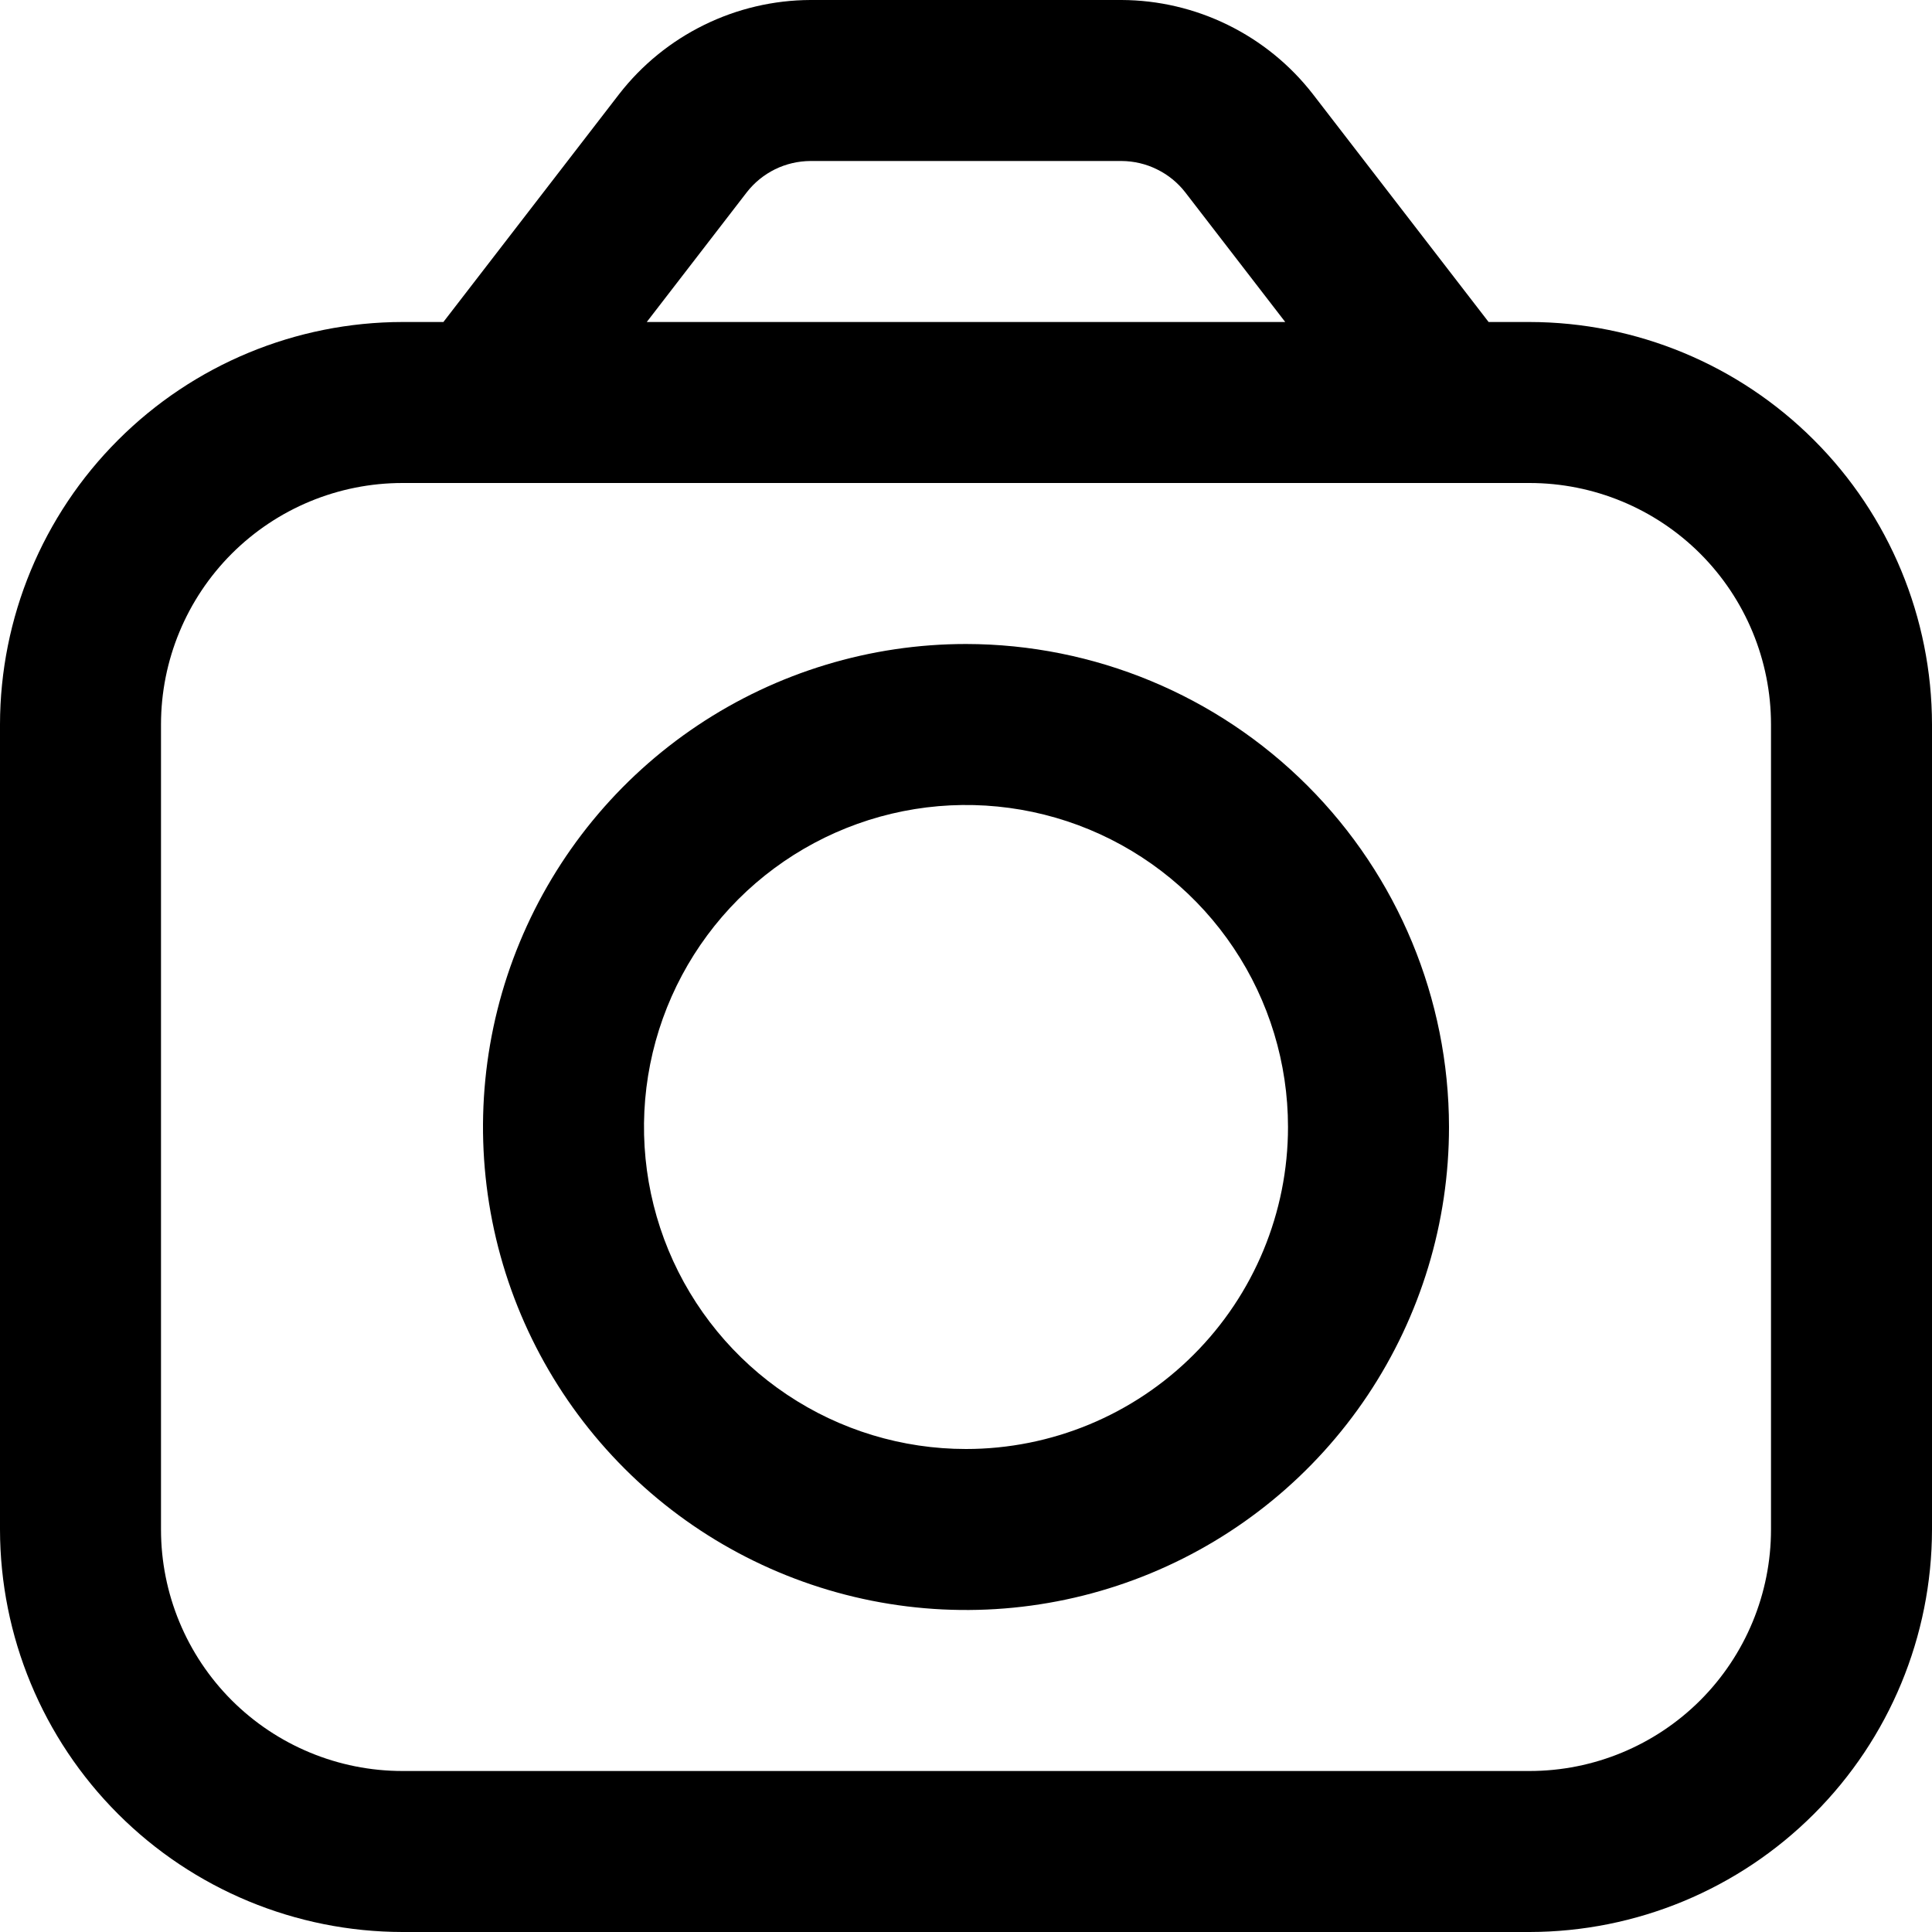 <svg width="25" height="25" viewBox="0 0 30 30" fill="none" xmlns="http://www.w3.org/2000/svg">
<g clip-path="url(#clip0_37_163)">
<path d="M23.75 5H23.115L20.385 1.46C20.033 1.007 19.583 0.641 19.068 0.388C18.554 0.135 17.988 0.002 17.415 0L12.585 0C12.012 0.002 11.446 0.135 10.932 0.388C10.417 0.641 9.967 1.007 9.615 1.46L6.885 5H6.25C4.593 5.002 3.004 5.661 1.833 6.833C0.661 8.004 0.002 9.593 0 11.25L0 23.75C0.002 25.407 0.661 26.996 1.833 28.167C3.004 29.339 4.593 29.998 6.25 30H23.75C25.407 29.998 26.996 29.339 28.167 28.167C29.339 26.996 29.998 25.407 30 23.75V11.25C29.998 9.593 29.339 8.004 28.167 6.833C26.996 5.661 25.407 5.002 23.75 5V5ZM11.595 2.987C11.712 2.836 11.862 2.714 12.034 2.629C12.205 2.545 12.394 2.501 12.585 2.5H17.415C17.606 2.501 17.795 2.545 17.966 2.63C18.138 2.714 18.288 2.836 18.405 2.987L19.957 5H10.043L11.595 2.987ZM27.5 23.75C27.5 24.745 27.105 25.698 26.402 26.402C25.698 27.105 24.745 27.5 23.75 27.5H6.25C5.255 27.5 4.302 27.105 3.598 26.402C2.895 25.698 2.5 24.745 2.5 23.75V11.25C2.5 10.255 2.895 9.302 3.598 8.598C4.302 7.895 5.255 7.5 6.25 7.5H23.75C24.745 7.5 25.698 7.895 26.402 8.598C27.105 9.302 27.5 10.255 27.5 11.25V23.75Z" fill="black"/>
<path d="M15 10C13.517 10 12.066 10.44 10.833 11.264C9.6 12.088 8.639 13.259 8.071 14.63C7.503 16 7.355 17.508 7.644 18.963C7.933 20.418 8.648 21.754 9.697 22.803C10.745 23.852 12.082 24.566 13.537 24.856C14.992 25.145 16.5 24.997 17.87 24.429C19.241 23.861 20.412 22.9 21.236 21.667C22.06 20.433 22.5 18.983 22.5 17.5C22.498 15.511 21.707 13.605 20.301 12.199C18.895 10.793 16.988 10.002 15 10V10ZM15 22.5C14.011 22.5 13.044 22.207 12.222 21.657C11.4 21.108 10.759 20.327 10.38 19.413C10.002 18.5 9.903 17.494 10.096 16.524C10.289 15.555 10.765 14.664 11.464 13.964C12.164 13.265 13.055 12.789 14.024 12.596C14.994 12.403 16 12.502 16.913 12.88C17.827 13.259 18.608 13.9 19.157 14.722C19.707 15.544 20 16.511 20 17.5C20 18.826 19.473 20.098 18.535 21.035C17.598 21.973 16.326 22.5 15 22.5Z" fill="black"/>
</g>
<defs>
<clipPath id="clip0_37_163">
<rect width="30" height="30" fill="white"/>
</clipPath>
</defs>
</svg>
